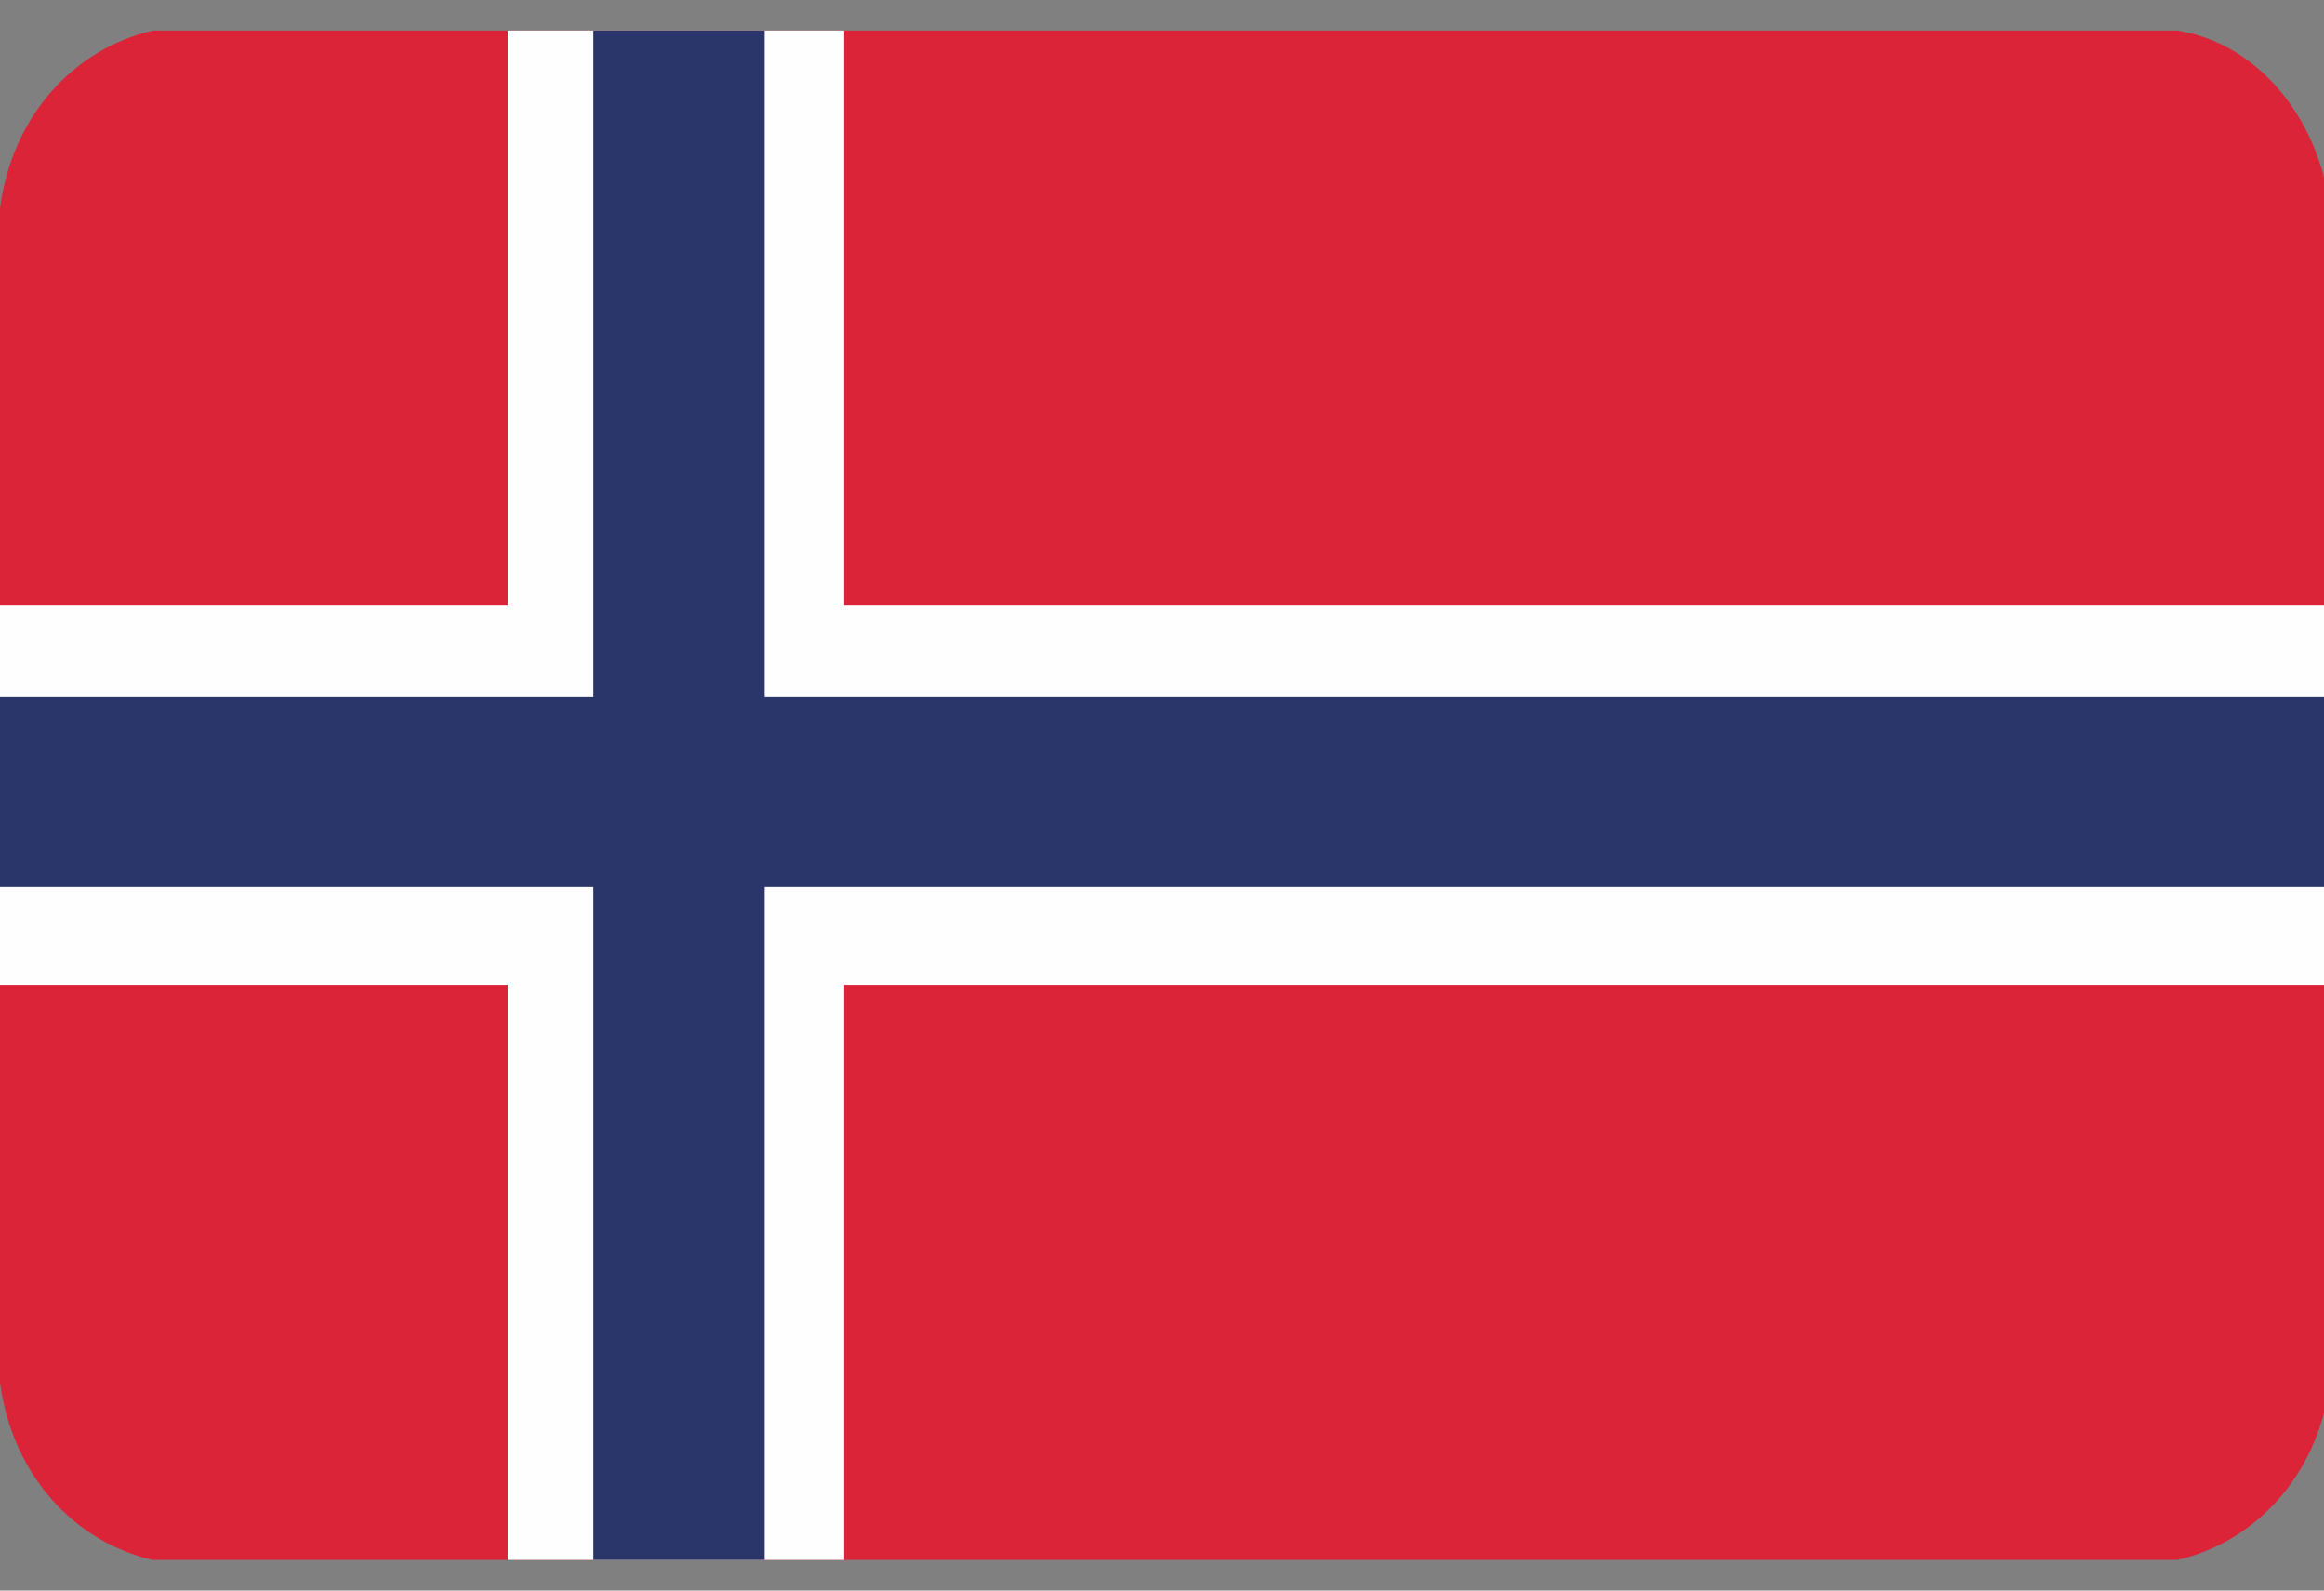 <svg width="38" height="26" viewBox="0 0 38 26" fill="none" xmlns="http://www.w3.org/2000/svg">
<rect x="0" y="0" width="38" height="26" fill="#808080" stroke="none"/>
<g clip-path="url(#clip0_26003_70481)">
<g clip-path="url(#clip1_26003_70481)">
<path fill-rule="evenodd" clip-rule="evenodd" d="M2.5 25.5H35.6C36.9 25.2 37.9 24.1 38.1 22.6V3.4C37.9 1.9 36.9 0.7 35.6 0.5H2.5C1.2 0.8 0.2 1.9 0 3.4V22.6C0.2 24.1 1.2 25.2 2.5 25.5Z" fill="#DB2438"/>
<path fill-rule="evenodd" clip-rule="evenodd" d="M8.3 0.5H13.8V25.5H8.3V0.5Z" fill="#FEFEFE"/>
<path fill-rule="evenodd" clip-rule="evenodd" d="M0 9.898H38V16.098H0V9.898Z" fill="#FEFEFE"/>
<path fill-rule="evenodd" clip-rule="evenodd" d="M9.7 0.5H12.5V25.5H9.7V0.5Z" fill="#2A3569"/>
<path fill-rule="evenodd" clip-rule="evenodd" d="M0 11.398H38V14.498H0V11.398Z" fill="#2A3569"/>
</g>
</g>
<defs>
<clipPath id="clip0_26003_70481">
<rect width="38" height="25" fill="white" transform="translate(0 0.5)"/>
</clipPath>
<clipPath id="clip1_26003_70481">
<rect width="38" height="25" fill="white" transform="translate(0 0.5)"/>
</clipPath>
</defs>
</svg>
